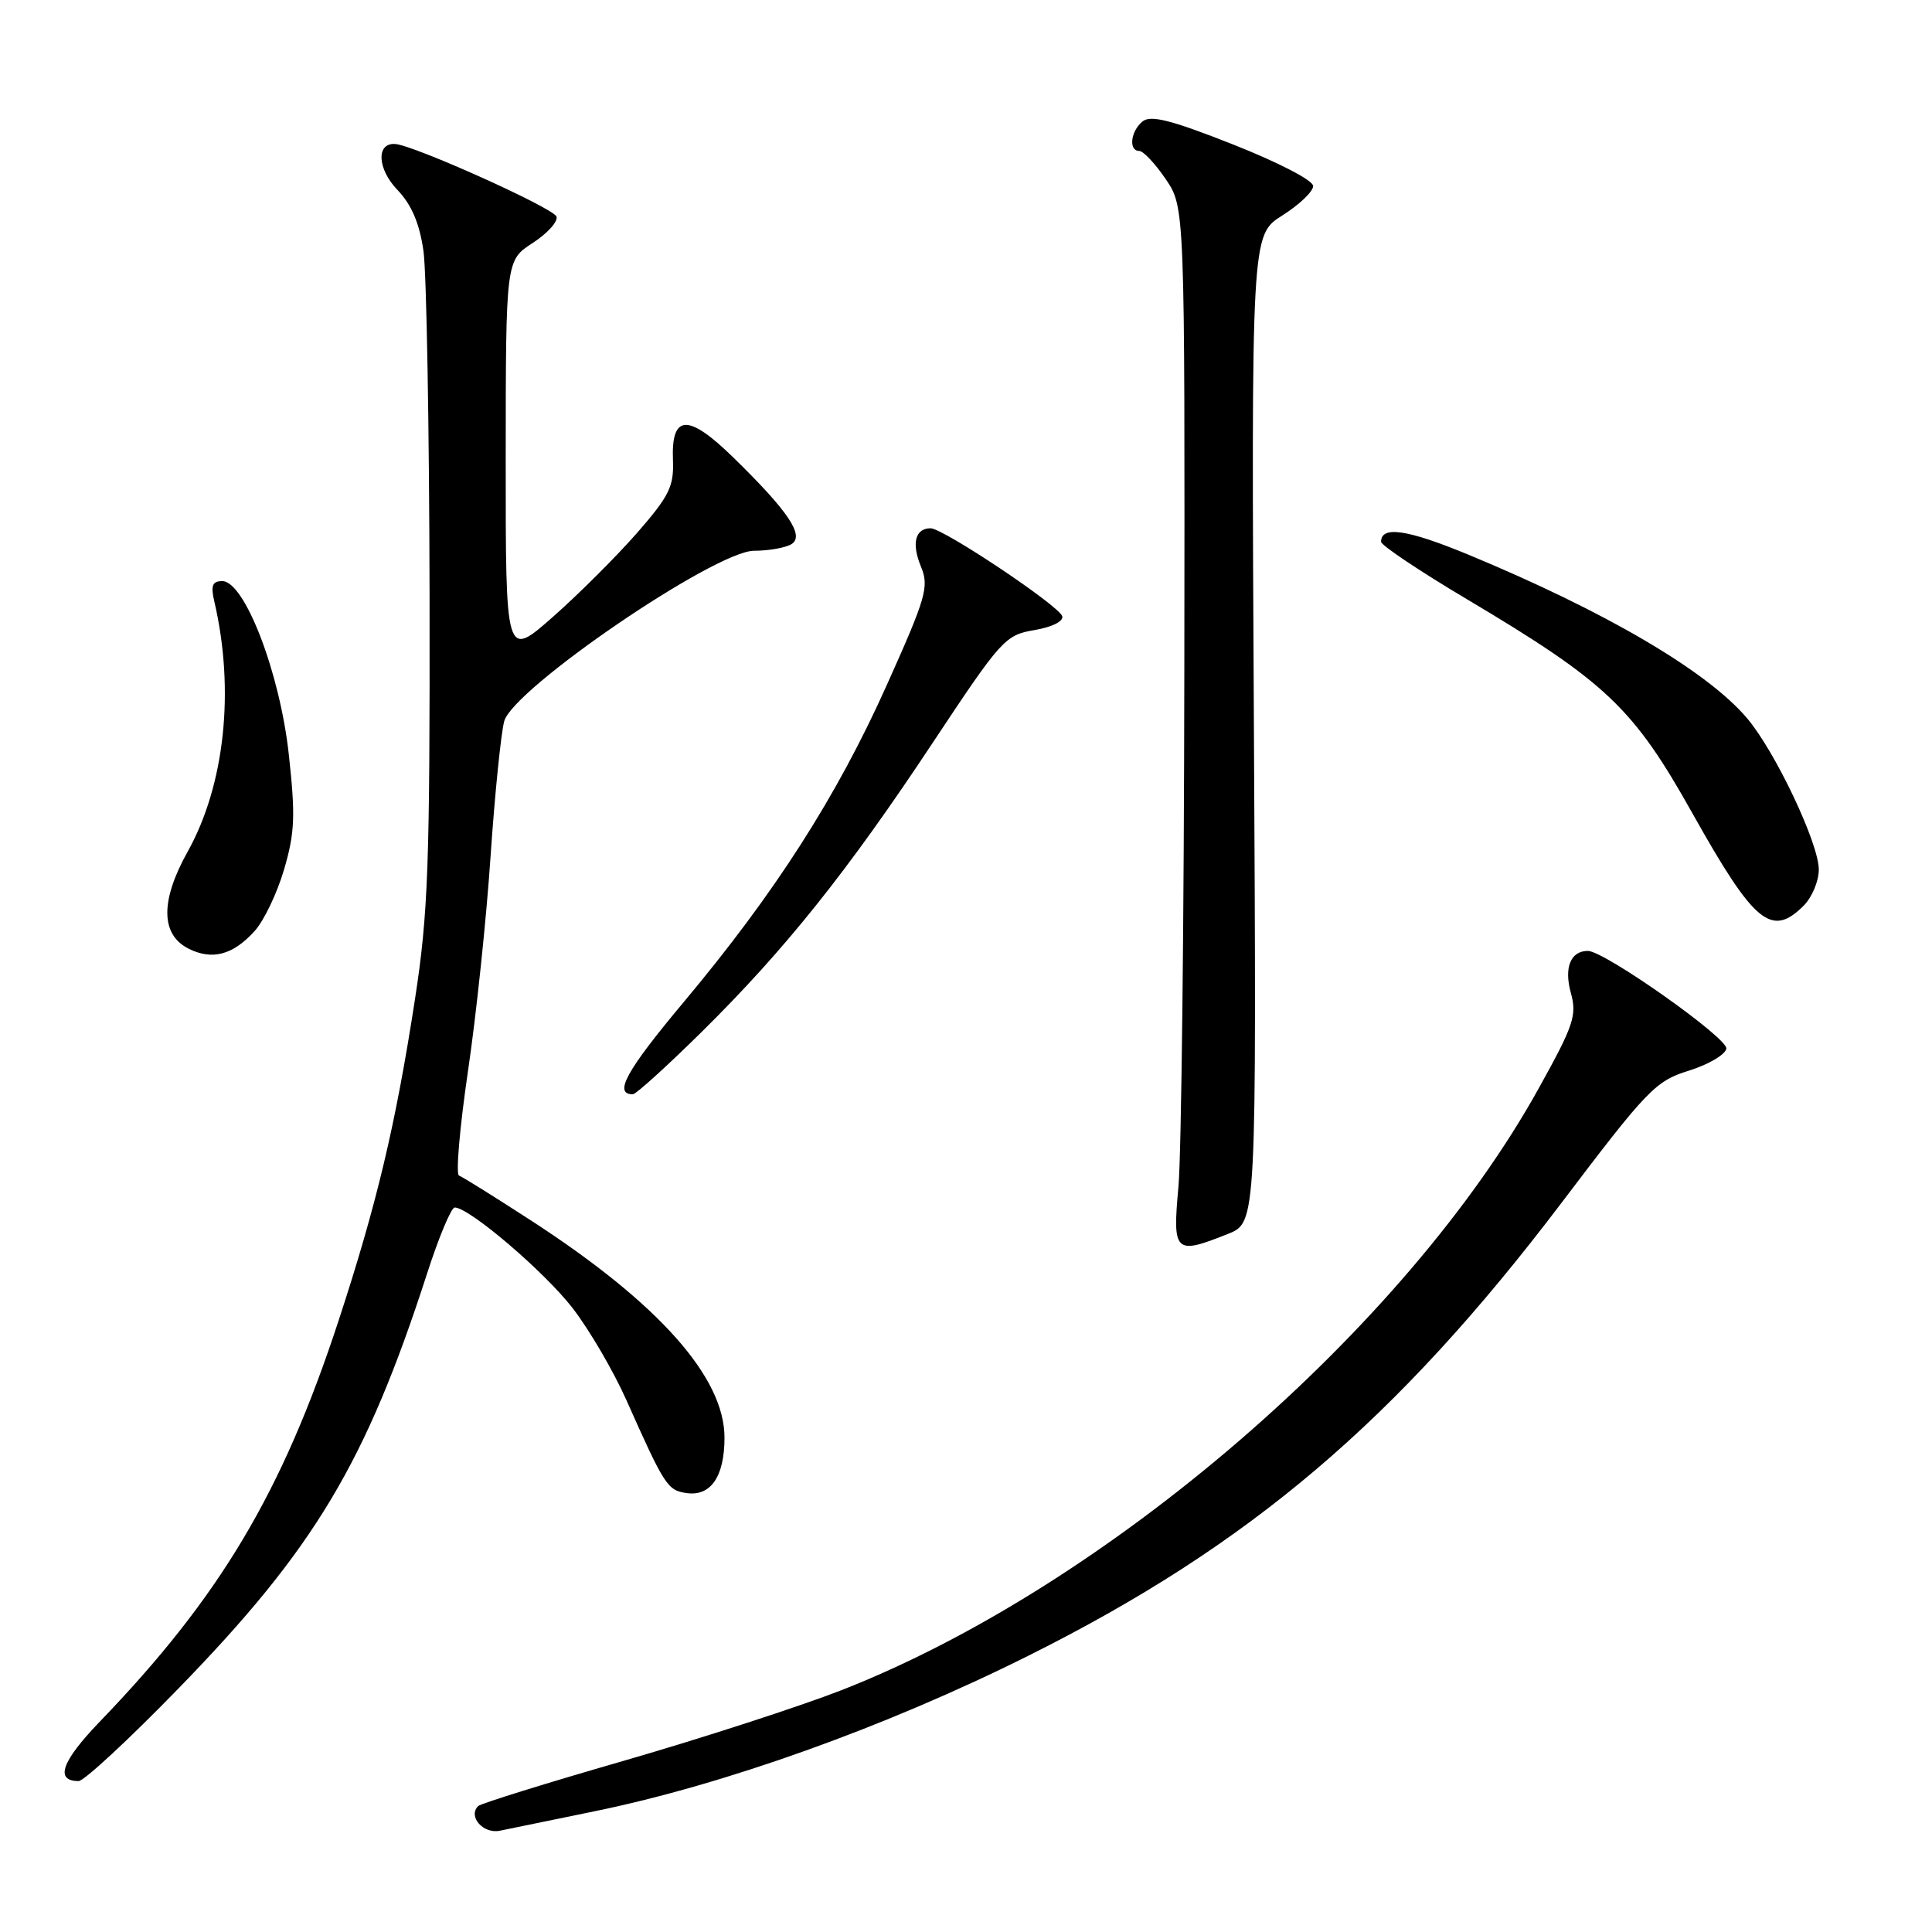 <?xml version="1.0" encoding="UTF-8" standalone="no"?>
<!DOCTYPE svg PUBLIC "-//W3C//DTD SVG 1.1//EN" "http://www.w3.org/Graphics/SVG/1.1/DTD/svg11.dtd" >
<svg xmlns="http://www.w3.org/2000/svg" xmlns:xlink="http://www.w3.org/1999/xlink" version="1.1" viewBox="0 0 256 256">
 <g >
 <path fill="currentColor"
d=" M 78.75 240.01 C 96.07 236.46 117.42 228.81 136.31 219.37 C 165.60 204.74 185.05 188.21 206.88 159.42 C 218.30 144.34 219.36 143.24 223.78 141.87 C 226.37 141.06 228.61 139.75 228.75 138.95 C 228.99 137.57 212.60 126.00 210.40 126.00 C 208.12 126.00 207.22 128.20 208.14 131.54 C 208.97 134.54 208.54 135.83 203.90 144.19 C 186.28 176.00 146.63 210.22 111.47 223.97 C 105.95 226.12 93.00 230.32 82.70 233.30 C 72.39 236.27 63.69 238.98 63.36 239.31 C 61.97 240.70 64.03 243.03 66.23 242.58 C 67.48 242.32 73.11 241.16 78.75 240.01 Z  M 23.63 223.75 C 41.68 205.20 48.48 193.84 56.59 168.75 C 58.14 163.94 59.79 160.00 60.25 160.00 C 62.18 160.00 72.16 168.52 75.88 173.34 C 78.09 176.20 81.29 181.68 83.00 185.52 C 88.06 196.89 88.45 197.48 90.98 197.84 C 94.18 198.30 96.00 195.65 96.00 190.50 C 96.00 182.52 87.34 172.76 70.56 161.85 C 65.64 158.66 61.26 155.92 60.82 155.77 C 60.38 155.62 60.91 149.43 62.00 142.00 C 63.10 134.57 64.45 121.75 65.00 113.50 C 65.56 105.25 66.38 97.18 66.81 95.57 C 67.98 91.25 94.73 73.01 99.91 72.98 C 101.89 72.98 104.13 72.57 104.89 72.09 C 106.64 70.98 104.45 67.73 97.16 60.61 C 91.17 54.76 88.93 54.86 89.17 60.96 C 89.31 64.46 88.68 65.72 84.41 70.62 C 81.70 73.71 76.68 78.73 73.25 81.75 C 67.00 87.26 67.00 87.26 67.01 60.88 C 67.02 34.50 67.02 34.50 70.58 32.20 C 72.53 30.93 73.96 29.36 73.74 28.70 C 73.37 27.58 54.85 19.24 52.36 19.08 C 49.82 18.91 49.99 22.38 52.65 25.15 C 54.54 27.13 55.58 29.57 56.11 33.24 C 56.52 36.13 56.88 56.73 56.92 79.00 C 56.97 114.70 56.74 121.03 54.98 132.44 C 52.41 149.11 49.93 159.53 44.86 175.00 C 37.40 197.76 29.17 211.58 13.20 228.15 C 8.16 233.39 7.23 236.00 10.42 236.00 C 11.13 236.00 17.08 230.49 23.63 223.75 Z  M 162.73 163.49 C 166.50 161.98 166.50 161.98 166.15 96.57 C 165.80 31.15 165.80 31.15 169.90 28.56 C 172.15 27.14 174.00 25.38 174.00 24.65 C 174.00 23.90 169.40 21.52 163.38 19.14 C 155.15 15.89 152.46 15.21 151.38 16.10 C 149.80 17.41 149.52 20.00 150.96 20.00 C 151.49 20.00 153.07 21.68 154.46 23.73 C 157.00 27.46 157.00 27.46 156.93 88.48 C 156.89 122.04 156.54 152.99 156.15 157.25 C 155.35 166.03 155.66 166.32 162.73 163.49 Z  M 92.96 136.75 C 104.03 125.82 112.29 115.49 123.65 98.33 C 132.68 84.71 133.19 84.14 137.07 83.49 C 139.41 83.09 140.96 82.32 140.75 81.65 C 140.32 80.25 124.99 70.01 123.31 70.00 C 121.27 70.00 120.76 72.00 122.02 75.05 C 123.13 77.74 122.76 79.06 117.52 90.74 C 110.88 105.56 102.70 118.32 90.58 132.80 C 82.97 141.89 81.26 145.00 83.86 145.00 C 84.26 145.00 88.36 141.29 92.96 136.75 Z  M 33.73 123.38 C 34.96 122.03 36.72 118.36 37.64 115.21 C 39.07 110.35 39.16 108.08 38.27 99.98 C 37.09 89.15 32.42 77.00 29.45 77.00 C 28.13 77.00 27.90 77.59 28.41 79.75 C 31.13 91.46 29.79 104.02 24.87 112.84 C 21.23 119.35 21.27 123.84 25.00 125.71 C 28.13 127.27 30.86 126.54 33.73 123.38 Z  M 239.00 120.00 C 240.10 118.90 241.00 116.75 241.00 115.22 C 241.00 111.76 235.25 99.62 231.52 95.20 C 226.24 88.94 212.76 81.03 194.48 73.46 C 186.46 70.15 183.00 69.64 183.00 71.79 C 183.00 72.25 188.11 75.68 194.36 79.39 C 212.89 90.42 216.42 93.77 224.29 107.83 C 232.46 122.39 234.73 124.27 239.00 120.00 Z "/>
</g>
</svg>